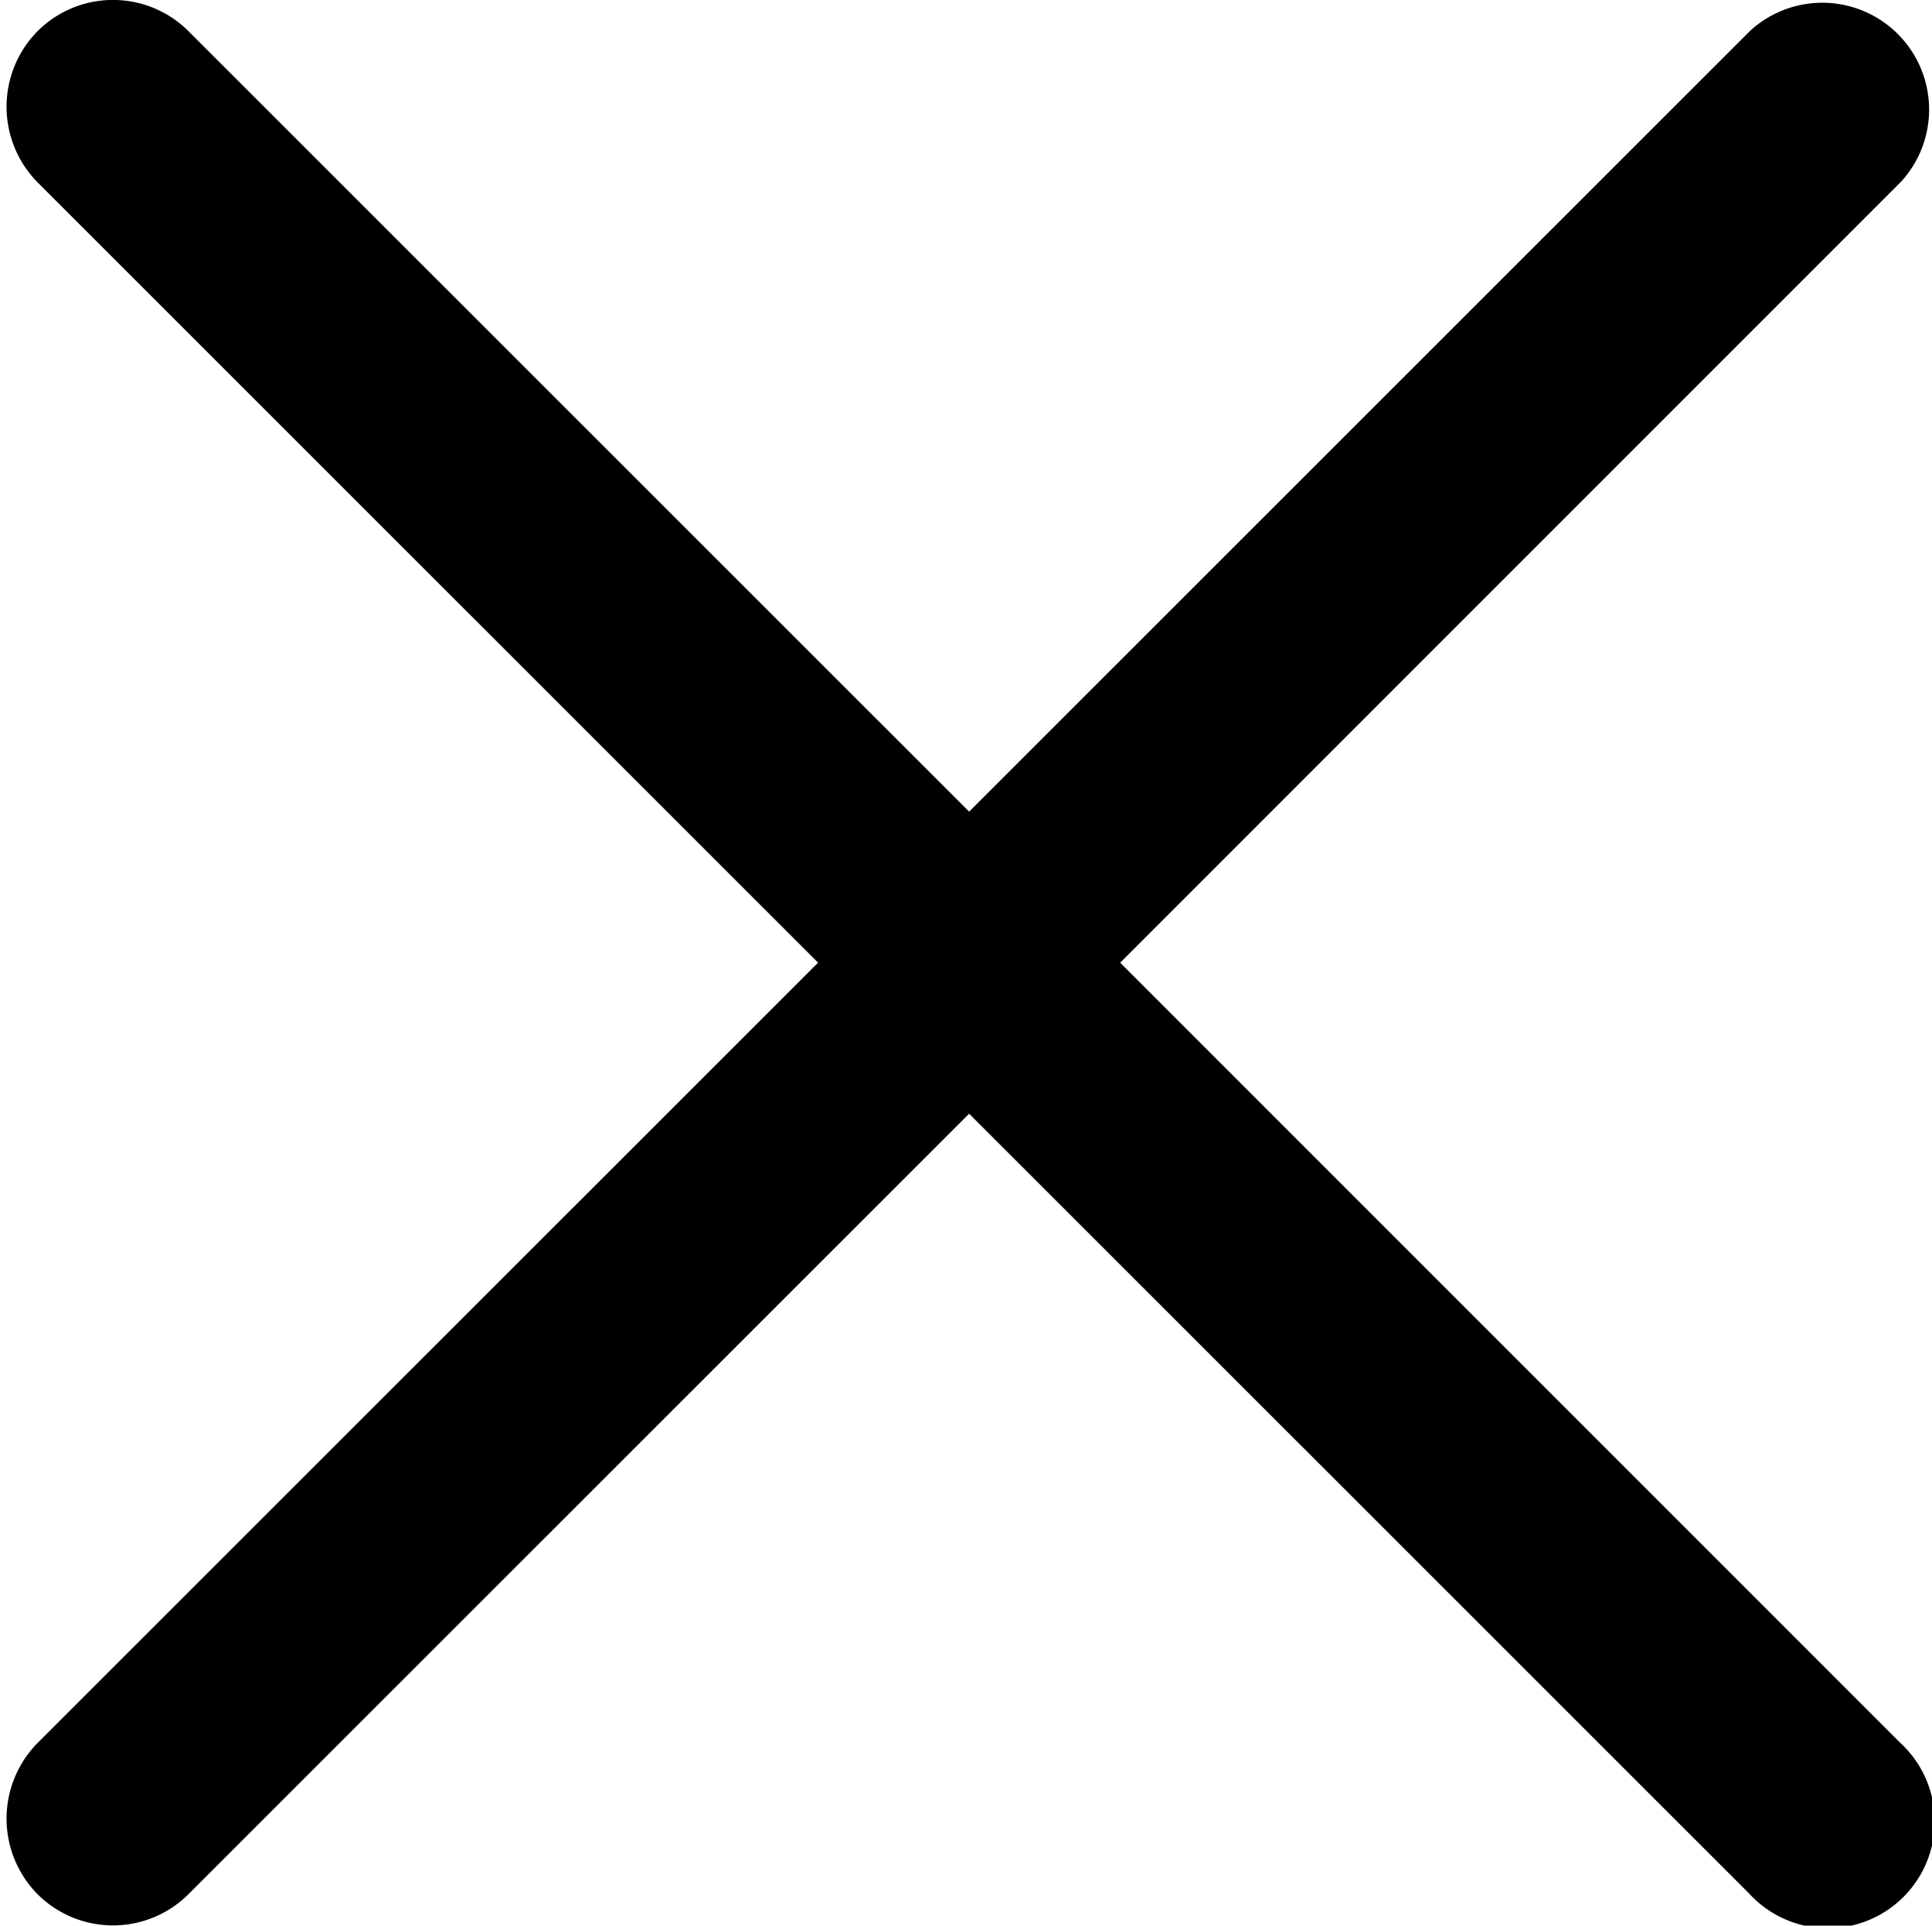 <svg xmlns:xlink="http://www.w3.org/1999/xlink" xmlns="http://www.w3.org/2000/svg" width="13.566" height="13.52" viewBox="0 0 13.566 13.52"><defs><style>.a{stroke:#000;stroke-width:0.5px;}</style></defs><path class="a" d="M18639.375,6596.08l-5.658-5.656-5.658,5.656a.5.5,0,0,1-.707,0,.506.506,0,0,1,0-.707l5.658-5.656-5.658-5.656a.506.506,0,0,1,0-.707.5.5,0,0,1,.707,0l5.658,5.656,5.658-5.656a.5.5,0,0,1,.705.707l-5.656,5.656,5.656,5.656a.5.5,0,1,1-.705.707Z" transform="translate(-18626.912 -6582.958)"/></svg>